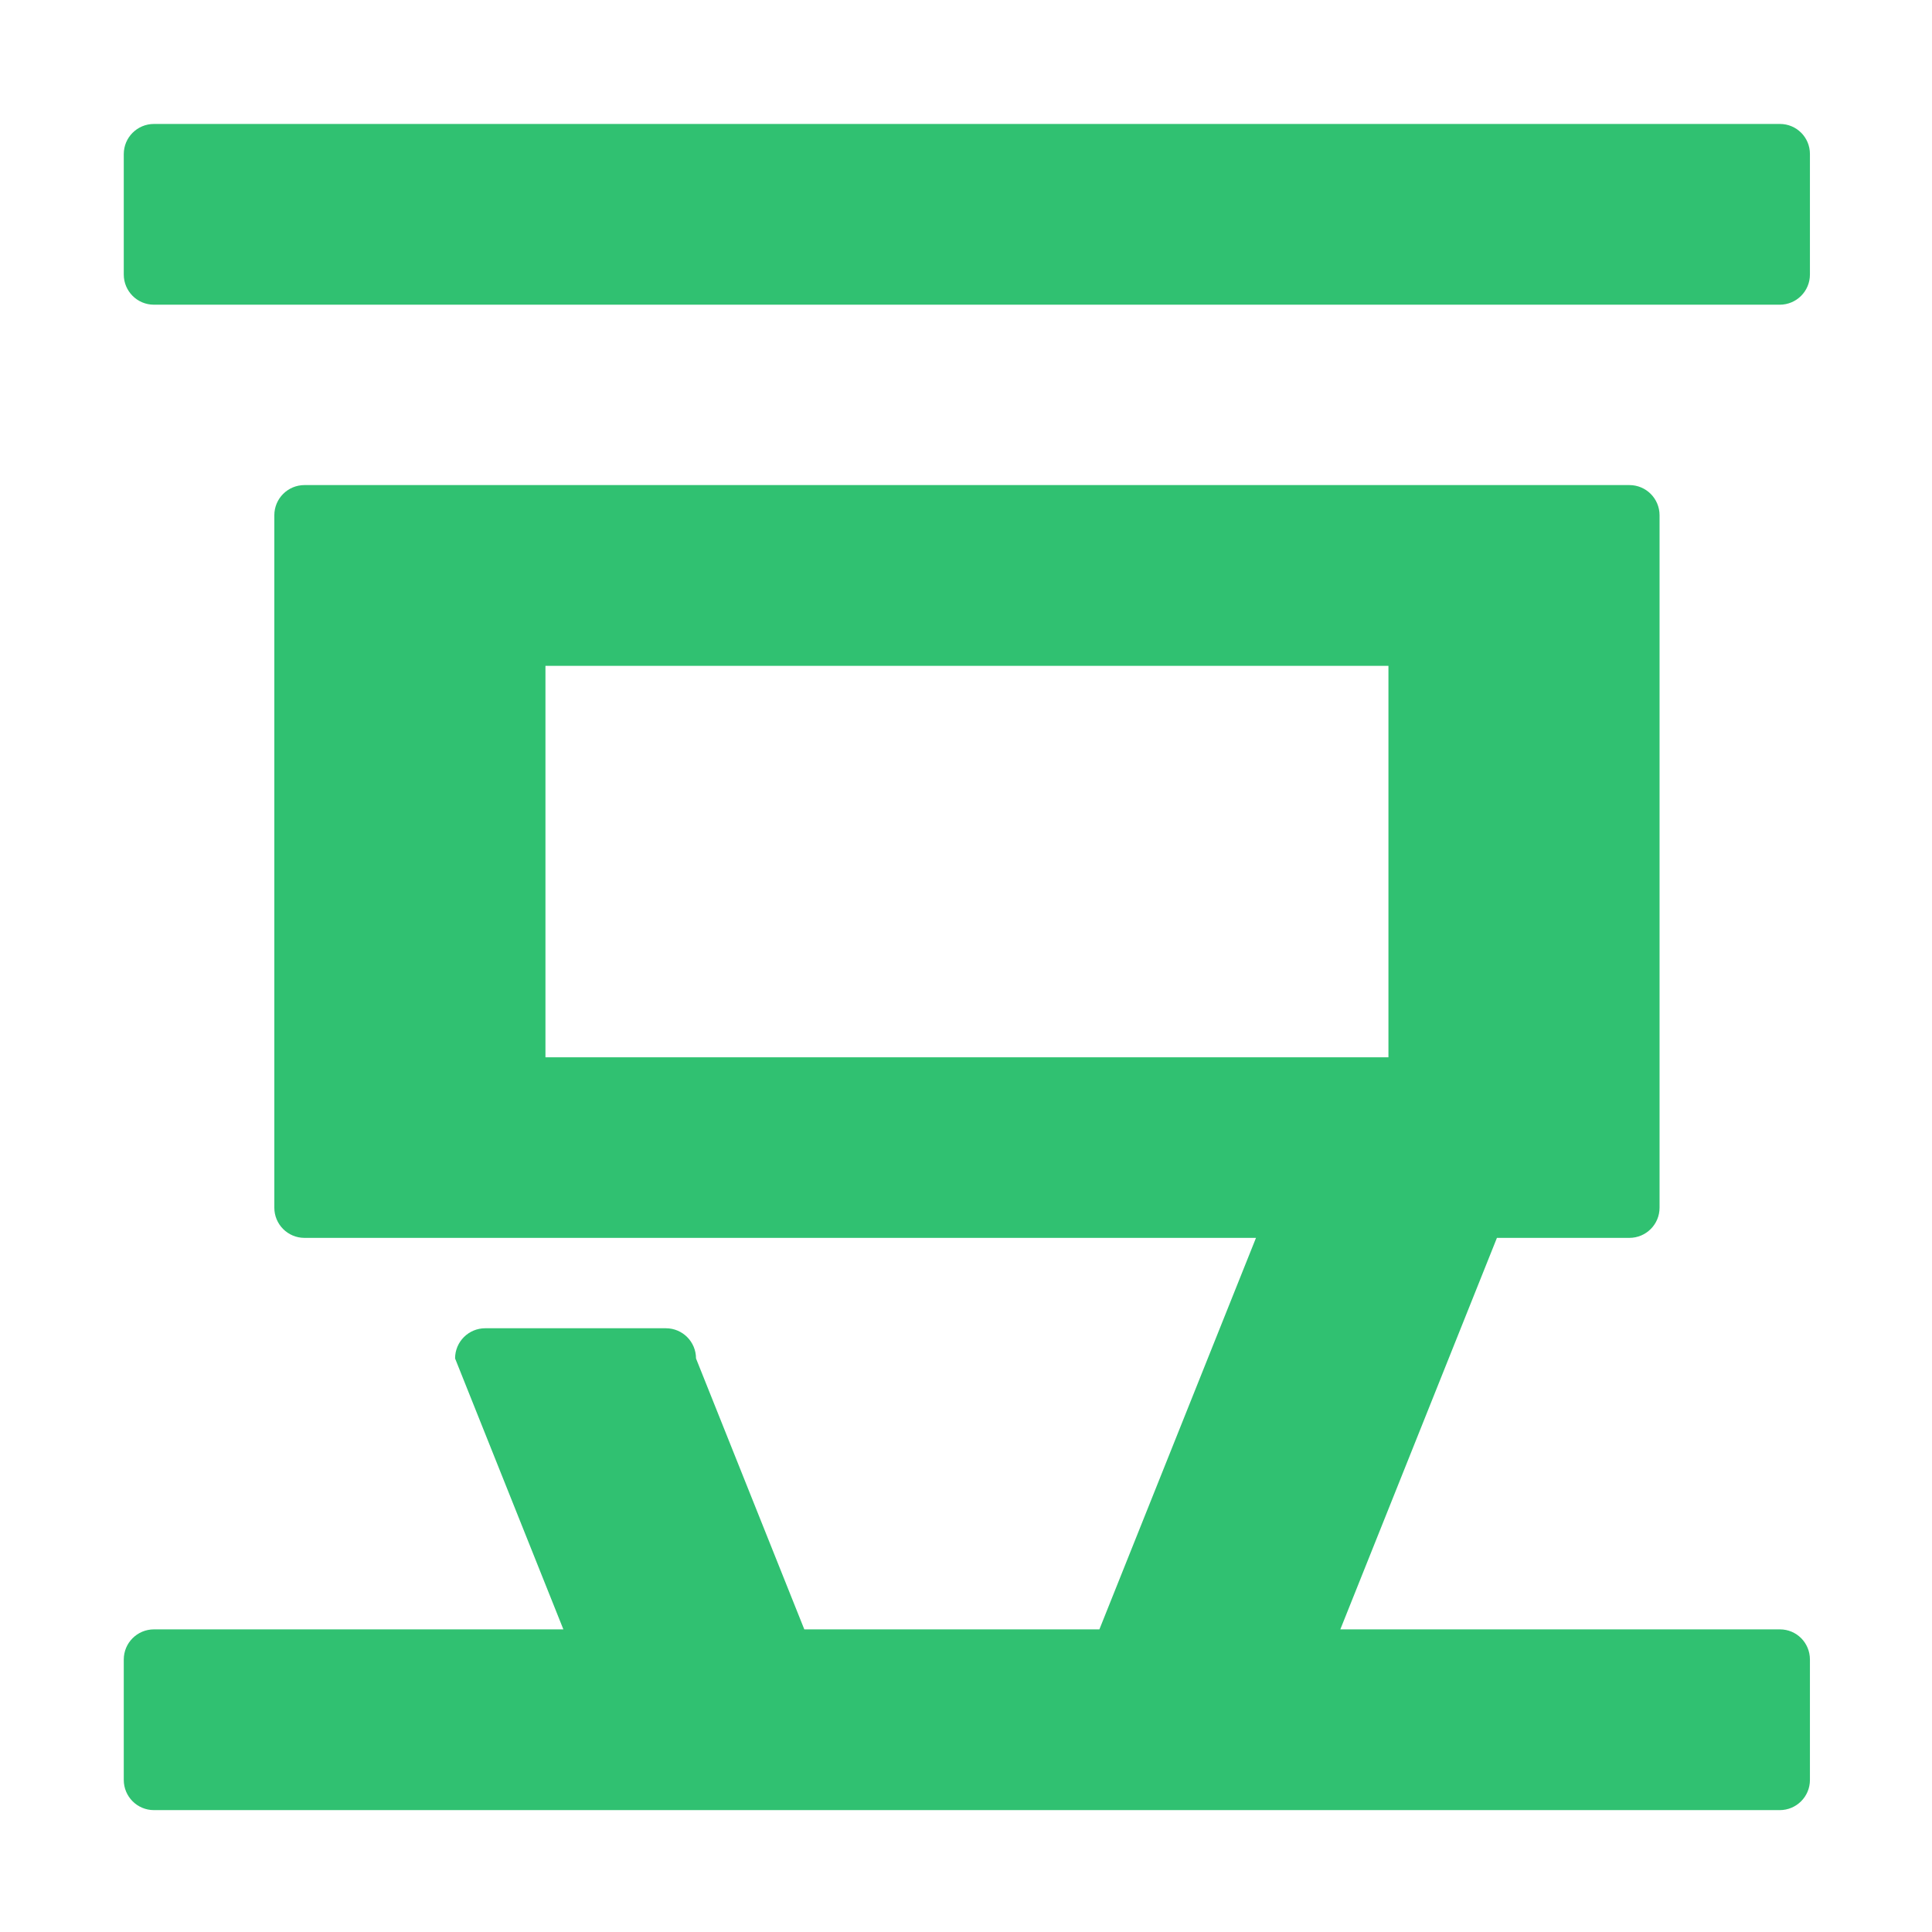 <svg xmlns="http://www.w3.org/2000/svg" viewBox="0 0 1024 1024"><path fill="#30C171" d="M943.4 65.7H81.6c-8.8 0-16 7.1-16 16v63.8c0 8.8 7.1 16 16 16h861.7c8.8 0 16-7.1 16-16V81.6c0-8.8-7.1-15.9-15.9-15.9zm0 797.9h-233l83-207.5h70.2c8.8 0 16-7.1 16-16v-367c0-8.8-7.1-16-16-16H161.4c-8.8 0-16 7.1-16 16v367c0 8.8 7.1 16 16 16h504.3l-83 207.5H426.3L368.9 720c0-8.8-7.1-16-16-16h-95.7c-8.8 0-16 7.1-16 16l57.4 143.6h-217c-8.8 0-16 7.1-16 16v63.8c0 8.8 7.1 16 16 16h861.7c8.8 0 16-7.1 16-16v-63.8c0-8.9-7.1-16-15.9-16zM289.1 560.4V352.9h446.8v207.5H289.1z"/></svg>